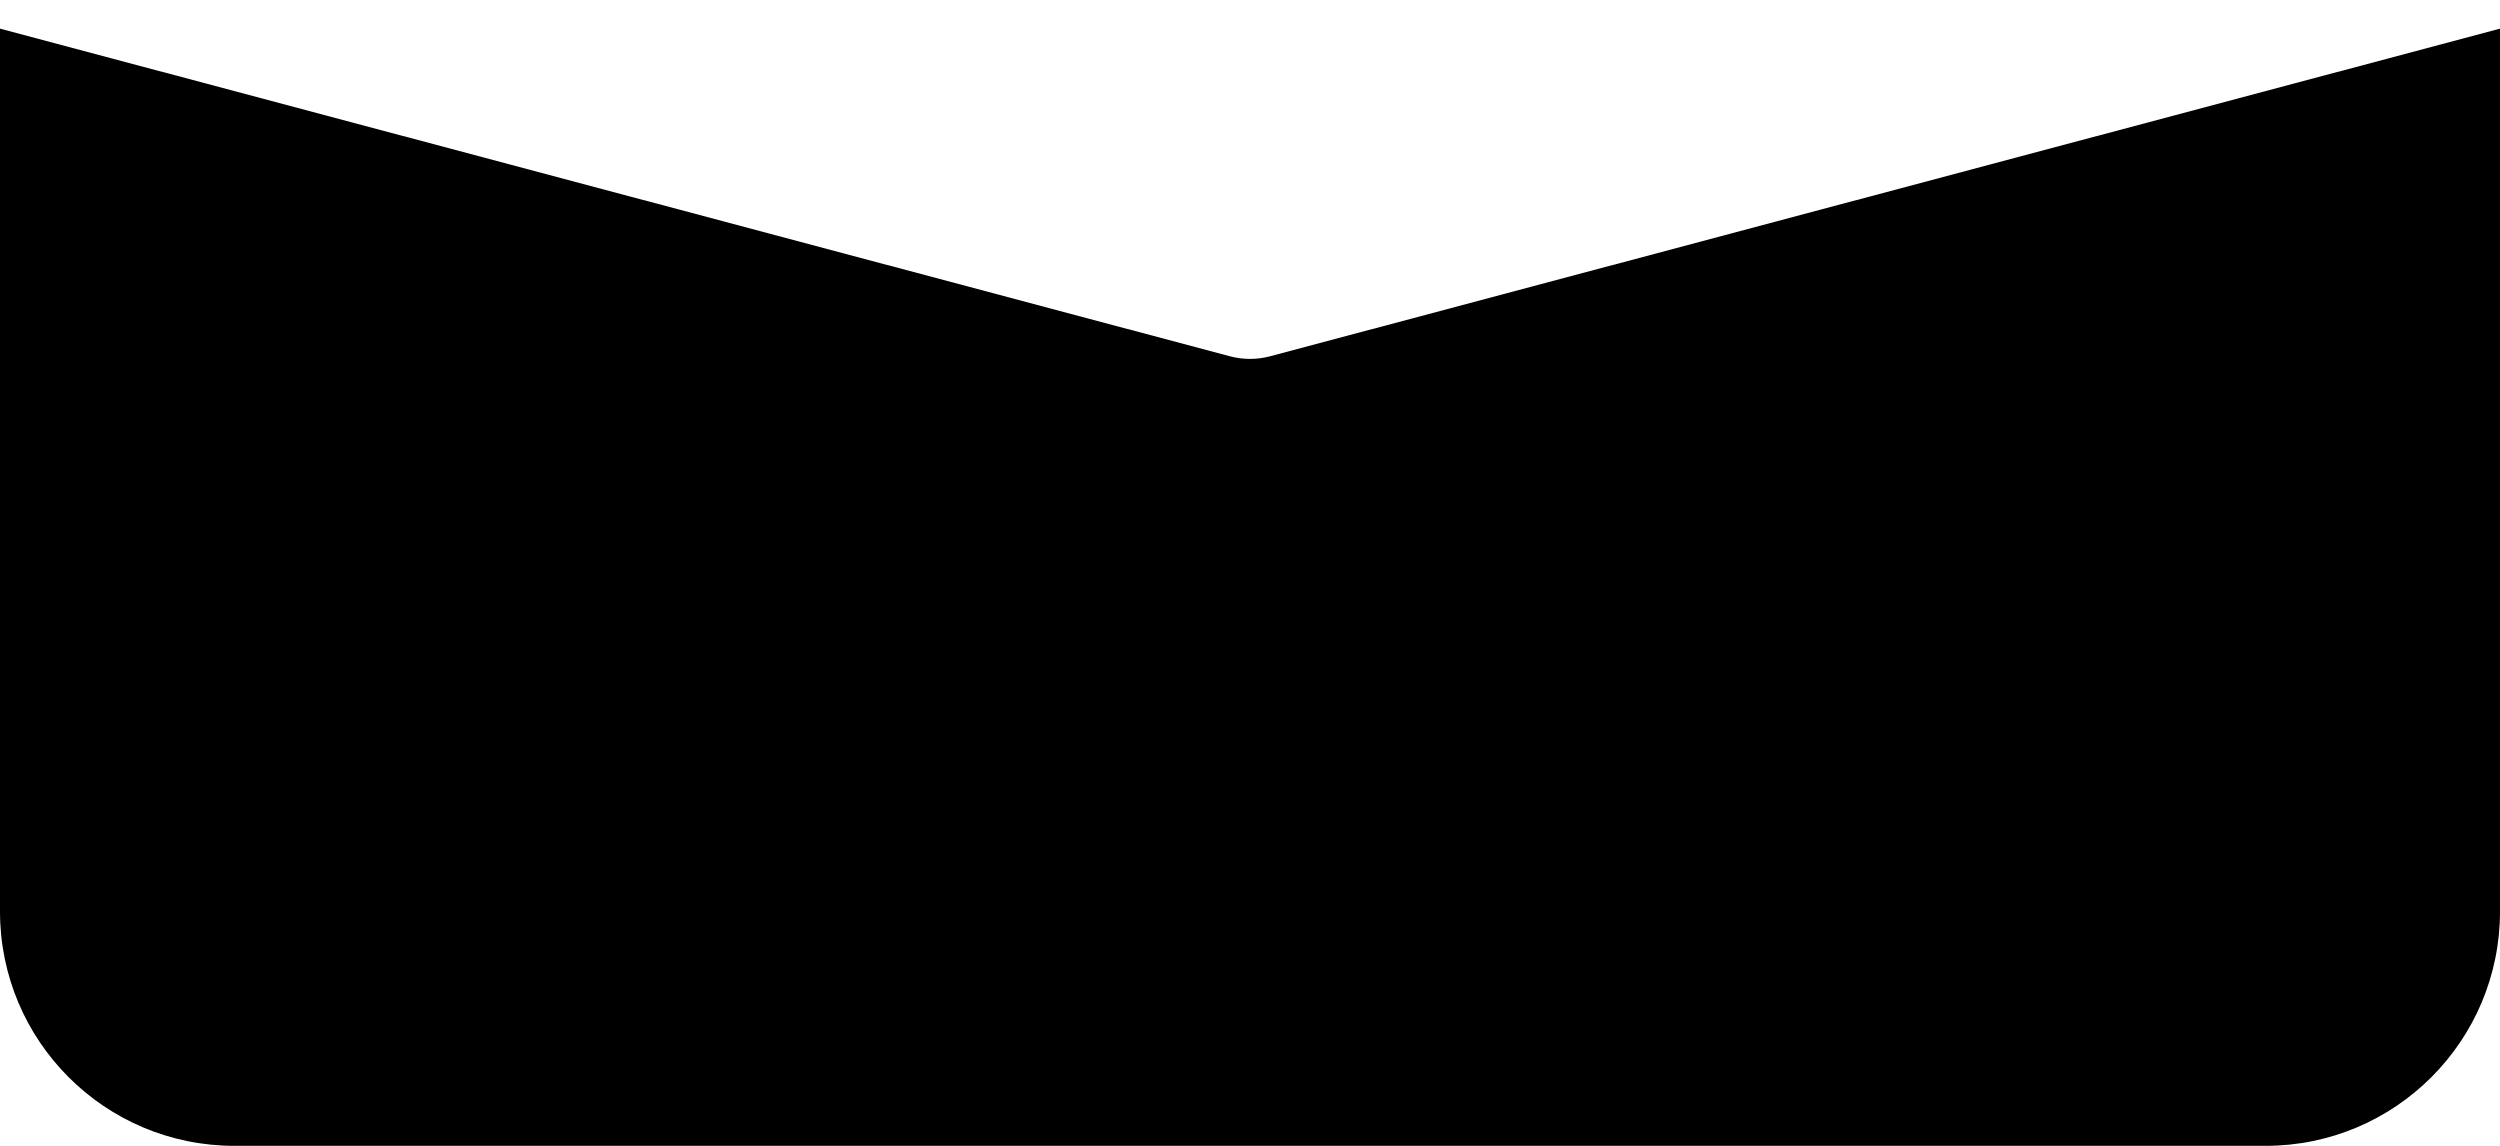 ﻿<?xml version="1.0" encoding="utf-8"?>
<svg version="1.1" xmlns:xlink="http://www.w3.org/1999/xlink" width="24px" height="11px" xmlns="http://www.w3.org/2000/svg">
  <defs>
    <pattern id="BGPattern" patternUnits="userSpaceOnUse" alignment="0 0" imageRepeat="None" />
    <mask fill="white" id="Clip4926">
      <path d="M 0 0.275  L 0 8.75  C 0 9.993  1.007 11  2.25 11  L 21.75 11  C 22.993 11  24 9.993  24 8.75  L 24 0.275  L 12.194 3.42  C 12.067 3.454  11.933 3.454  11.806 3.42  L 0 0.275  Z " fill-rule="evenodd" />
    </mask>
  </defs>
  <g transform="matrix(1 0 0 1 0 -9 )">
    <path d="M 0 0.275  L 0 8.75  C 0 9.993  1.007 11  2.25 11  L 21.75 11  C 22.993 11  24 9.993  24 8.75  L 24 0.275  L 12.194 3.42  C 12.067 3.454  11.933 3.454  11.806 3.42  L 0 0.275  Z " fill-rule="nonzero" fill="rgba(0, 0, 0, 1)" stroke="none" transform="matrix(1 0 0 1 0 9 )" class="fill" />
    <path d="M 0 0.275  L 0 8.75  C 0 9.993  1.007 11  2.25 11  L 21.75 11  C 22.993 11  24 9.993  24 8.75  L 24 0.275  L 12.194 3.42  C 12.067 3.454  11.933 3.454  11.806 3.42  L 0 0.275  Z " stroke-width="0" stroke-dasharray="0" stroke="rgba(255, 255, 255, 0)" fill="none" transform="matrix(1 0 0 1 0 9 )" class="stroke" mask="url(#Clip4926)" />
  </g>
</svg>